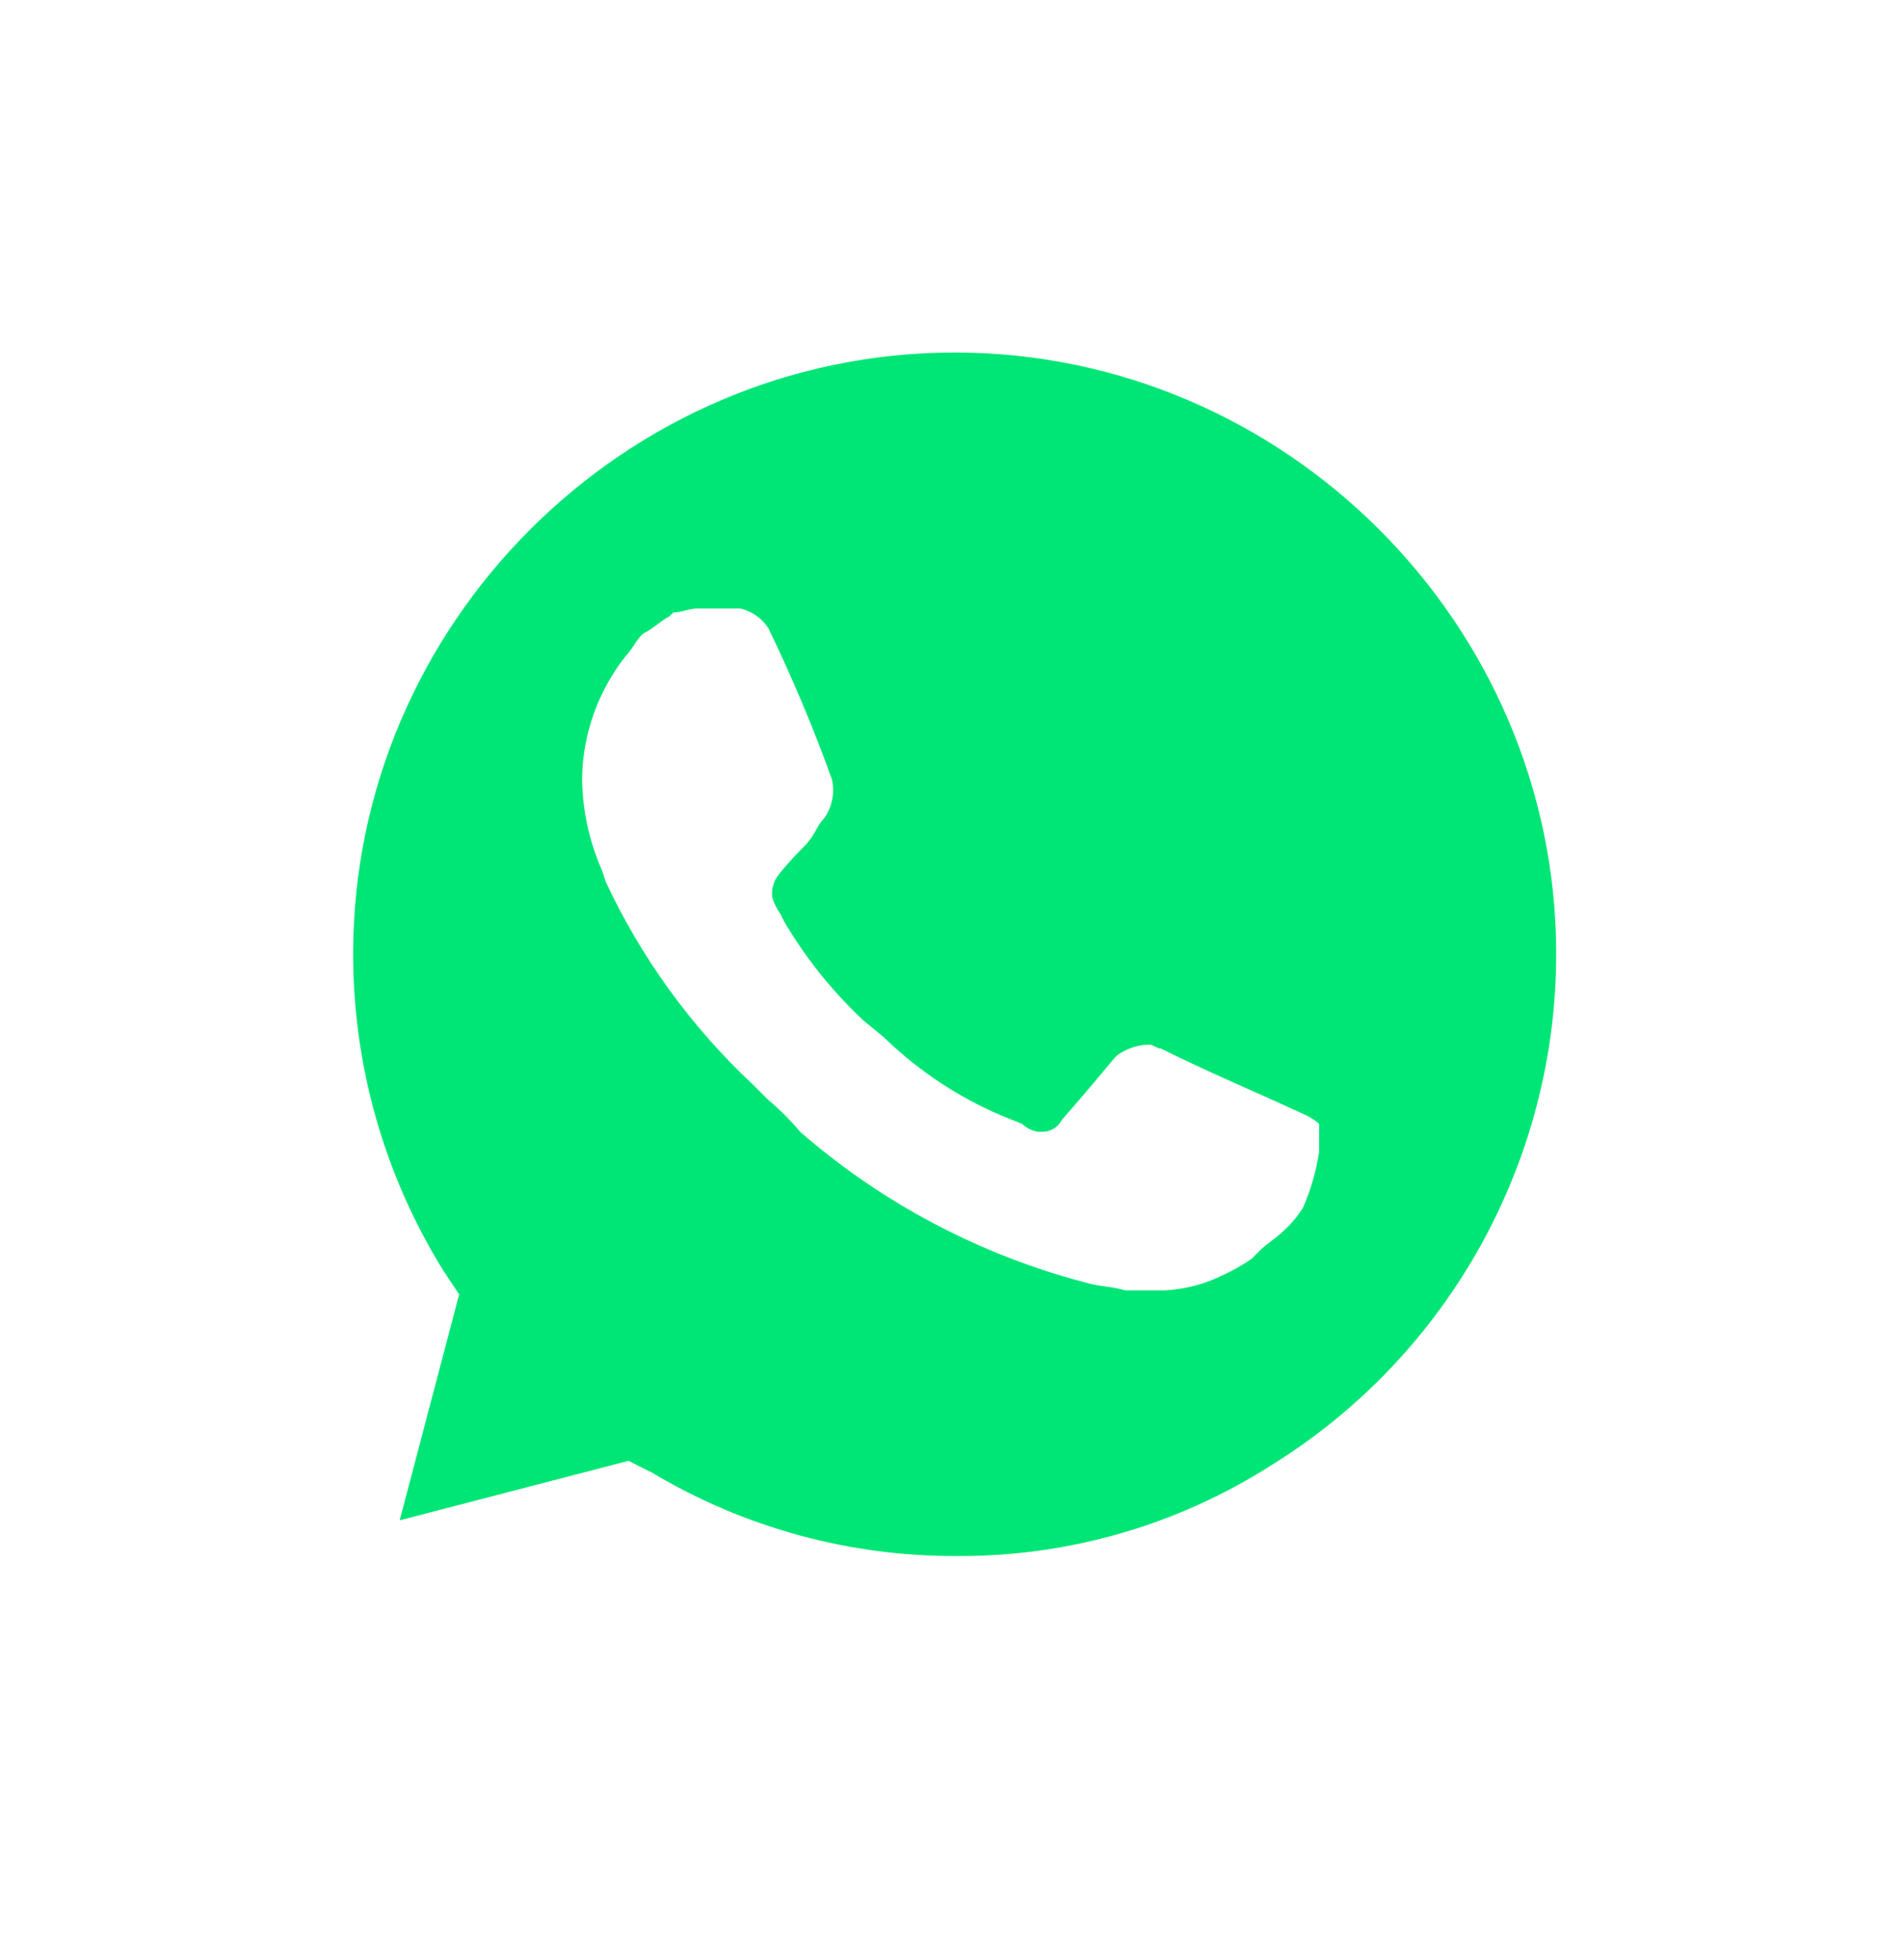 <svg width="34" height="35" viewBox="0 0 34 35" fill="none" xmlns="http://www.w3.org/2000/svg">
<g filter="url(#filter0_d_698_28007)">
<path d="M10.847 26.658L11.272 26.87C13.004 27.901 14.984 28.439 17 28.428C23.205 28.414 28.303 23.304 28.303 17.099C28.303 14.1 27.112 11.221 24.994 9.098C22.879 6.953 19.989 5.745 16.978 5.745C10.802 5.745 5.72 10.827 5.72 17.003C5.72 17.052 5.72 17.1 5.721 17.149C5.739 19.248 6.326 21.304 7.42 23.096L7.703 23.521L6.57 27.699L10.847 26.658Z" fill="#00E676"/>
<path d="M26.254 7.824C23.843 5.364 20.536 3.984 17.092 4H17.07C9.977 4 4.141 9.837 4.141 16.929C4.141 16.963 4.142 16.995 4.142 17.028C4.168 19.283 4.752 21.497 5.841 23.472L4 30.198L10.861 28.428C12.757 29.469 14.887 30.005 17.049 29.986C24.168 29.947 30.004 24.077 30 16.958C30.017 13.537 28.668 10.247 26.254 7.824ZM17.092 27.791C15.175 27.801 13.293 27.287 11.647 26.304L11.222 26.091L7.137 27.154L8.199 23.118L7.916 22.693C6.864 20.994 6.306 19.036 6.306 17.038C6.306 11.145 11.155 6.296 17.047 6.296C22.94 6.296 27.789 11.145 27.789 17.038C27.789 20.748 25.866 24.205 22.714 26.162C21.047 27.23 19.107 27.796 17.127 27.791M23.351 19.931L22.572 19.577C22.572 19.577 21.439 19.082 20.731 18.728C20.661 18.728 20.59 18.657 20.519 18.657C20.344 18.661 20.174 18.71 20.023 18.799C19.872 18.887 19.953 18.869 18.961 20.002C18.894 20.135 18.756 20.218 18.607 20.215H18.536C18.43 20.197 18.331 20.148 18.253 20.073L17.899 19.931C17.14 19.61 16.444 19.154 15.846 18.586C15.704 18.445 15.492 18.303 15.35 18.161C14.826 17.659 14.373 17.087 14.005 16.462L13.934 16.32C13.873 16.234 13.825 16.138 13.792 16.037C13.774 15.915 13.799 15.789 13.863 15.683C13.928 15.577 14.146 15.329 14.359 15.117C14.571 14.904 14.571 14.763 14.713 14.621C14.786 14.52 14.836 14.405 14.86 14.282C14.885 14.16 14.883 14.034 14.854 13.913C14.524 12.997 14.146 12.099 13.722 11.222C13.608 11.045 13.43 10.919 13.226 10.868H12.447C12.306 10.868 12.164 10.939 12.022 10.939L11.951 11.01C11.81 11.081 11.668 11.222 11.527 11.293C11.385 11.364 11.314 11.576 11.173 11.718C10.678 12.344 10.404 13.115 10.394 13.913C10.402 14.474 10.522 15.028 10.748 15.541L10.819 15.754C11.454 17.113 12.344 18.339 13.438 19.365L13.722 19.648C13.928 19.819 14.117 20.009 14.288 20.215C15.755 21.491 17.498 22.412 19.379 22.905C19.591 22.976 19.875 22.976 20.087 23.047H20.795C21.165 23.029 21.527 22.932 21.857 22.764C22.031 22.685 22.196 22.59 22.353 22.48L22.494 22.339C22.636 22.197 22.778 22.126 22.919 21.985C23.058 21.861 23.177 21.718 23.273 21.56C23.409 21.243 23.505 20.91 23.556 20.569V20.073C23.493 20.016 23.421 19.968 23.344 19.931" fill="white"/>
</g>
<defs>
<filter id="filter0_d_698_28007" x="0" y="0" width="34" height="34.198" filterUnits="userSpaceOnUse" color-interpolation-filters="sRGB">
<feFlood flood-opacity="0" result="BackgroundImageFix"/>
<feColorMatrix in="SourceAlpha" type="matrix" values="0 0 0 0 0 0 0 0 0 0 0 0 0 0 0 0 0 0 127 0" result="hardAlpha"/>
<feOffset/>
<feGaussianBlur stdDeviation="2"/>
<feComposite in2="hardAlpha" operator="out"/>
<feColorMatrix type="matrix" values="0 0 0 0 0 0 0 0 0 0 0 0 0 0 0 0 0 0 0.17 0"/>
<feBlend mode="normal" in2="BackgroundImageFix" result="effect1_dropShadow_698_28007"/>
<feBlend mode="normal" in="SourceGraphic" in2="effect1_dropShadow_698_28007" result="shape"/>
</filter>
</defs>
</svg>
